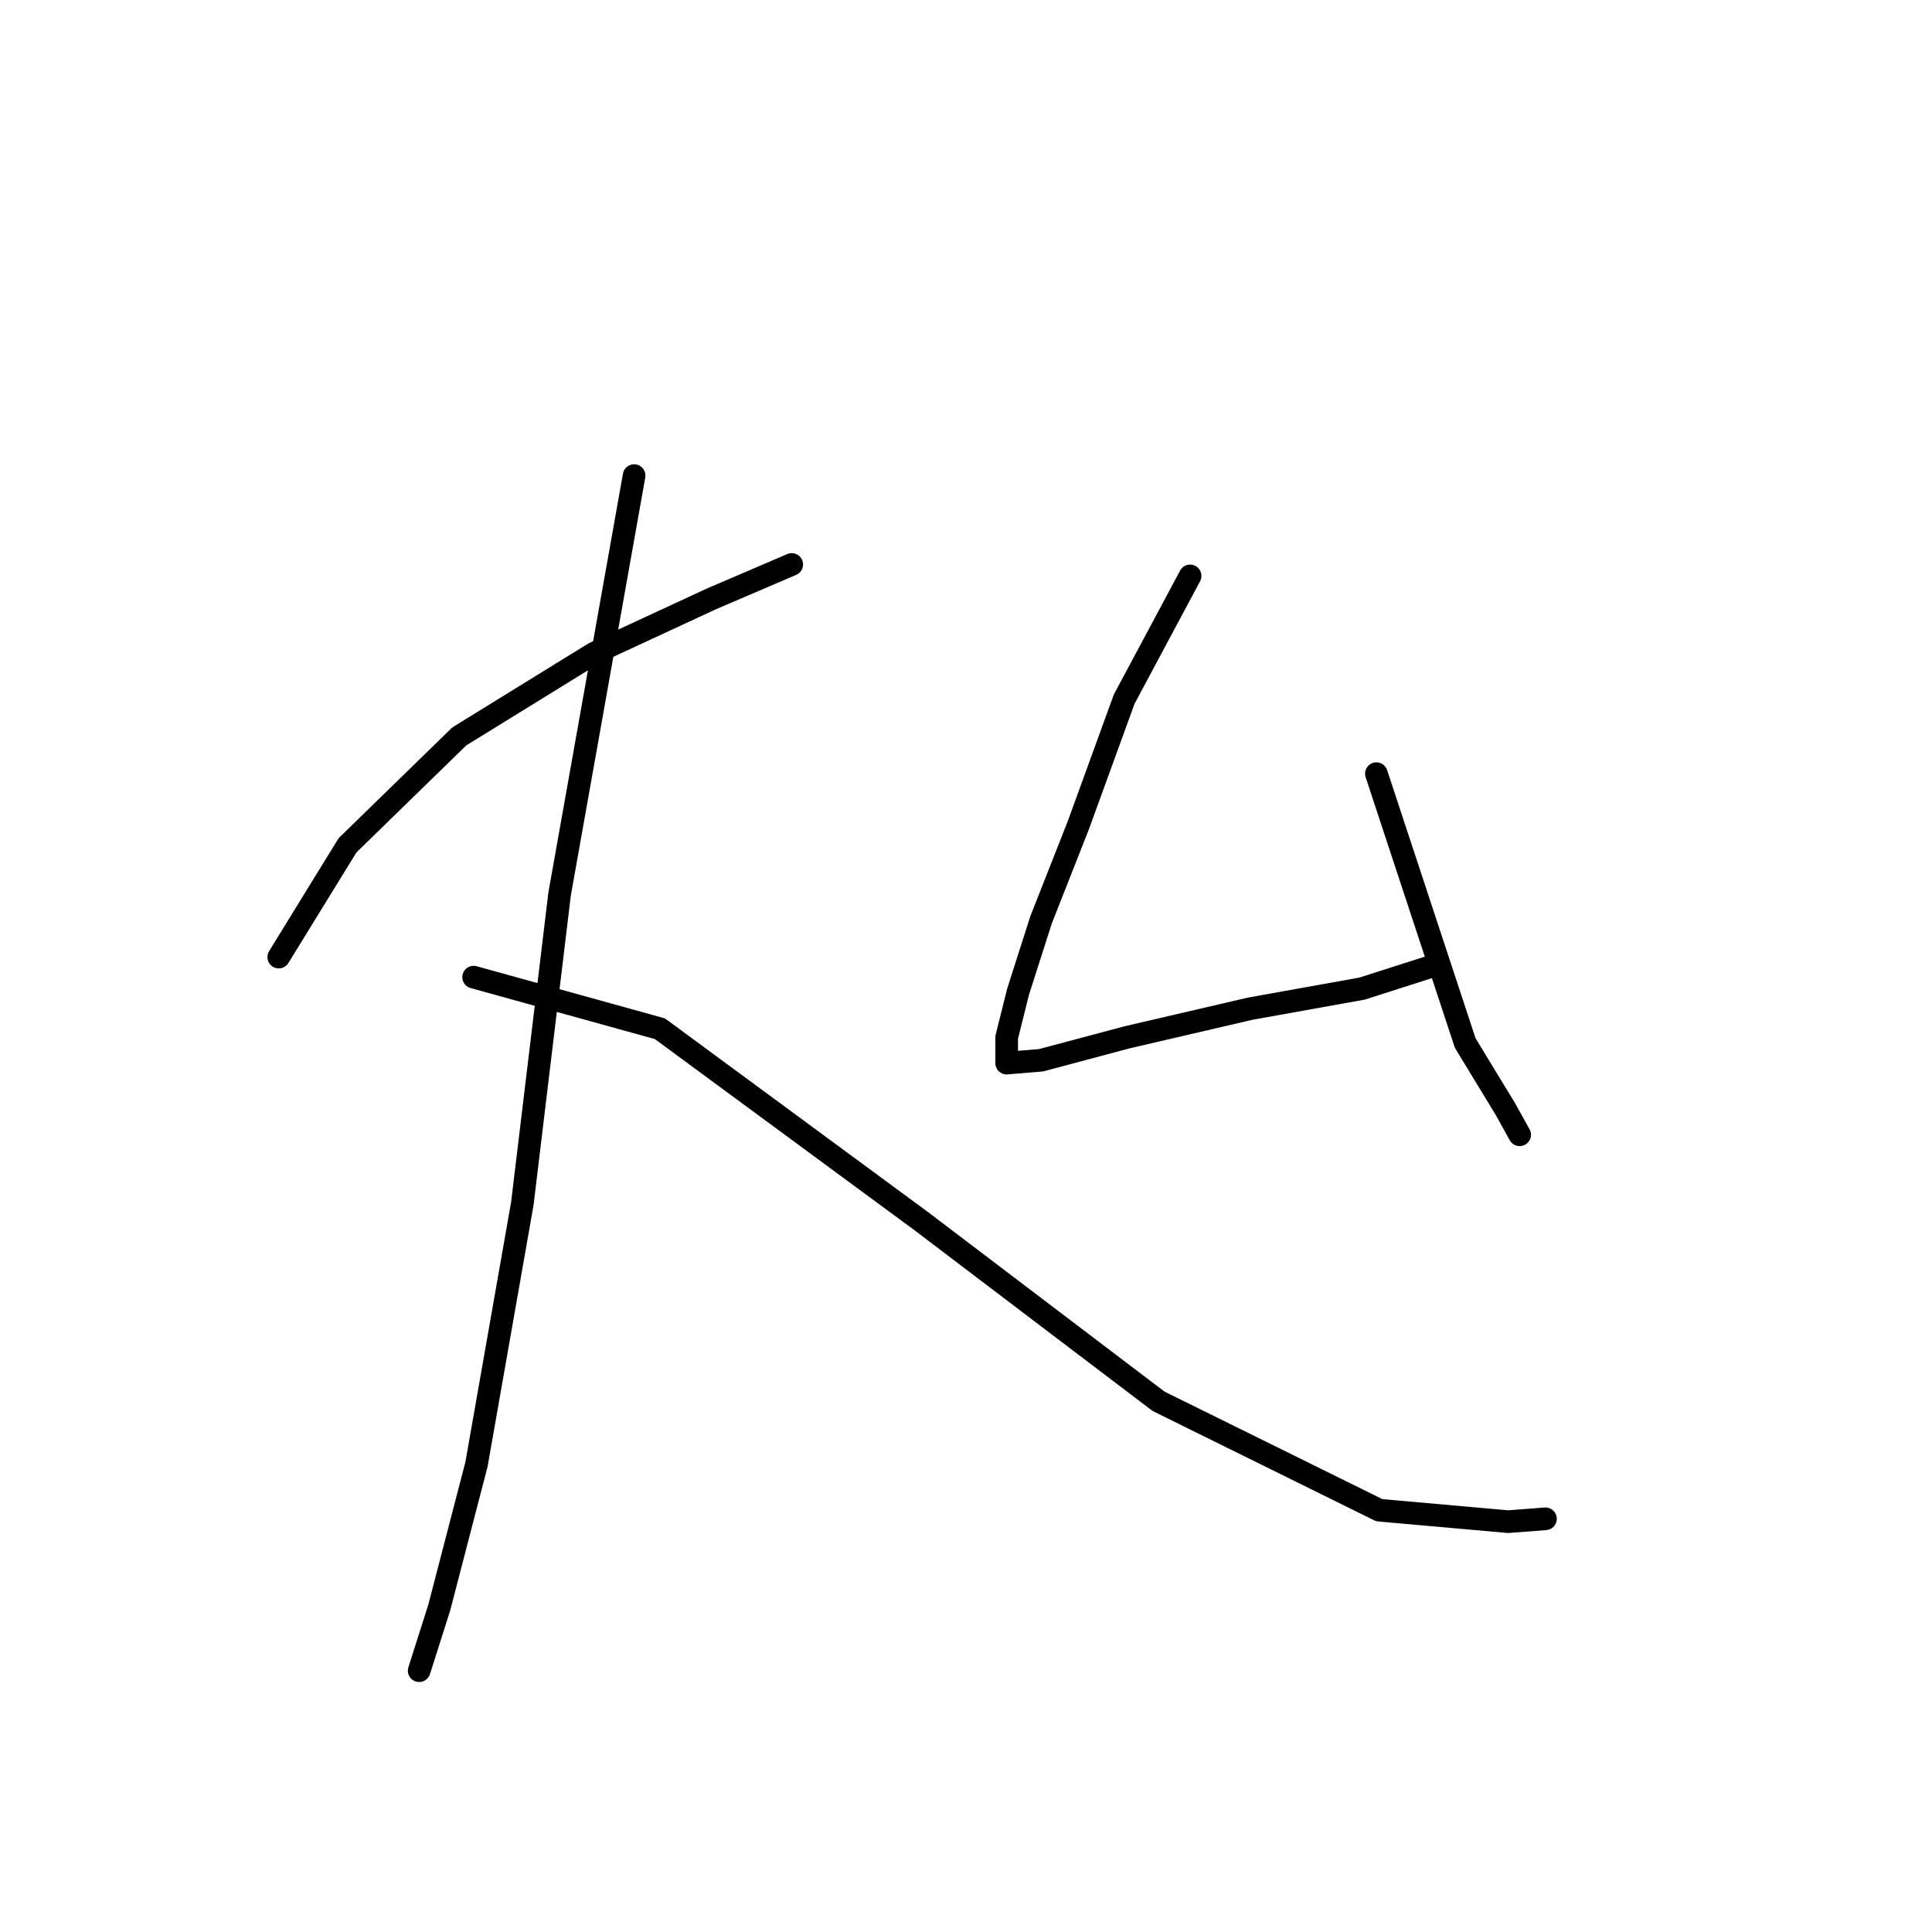 <?xml version="1.0" standalone="no"?>
    <svg width="256" height="256" xmlns="http://www.w3.org/2000/svg" version="1.1">
    <polyline stroke="black" stroke-width="3" stroke-linecap="round" fill="transparent" stroke-linejoin="round" points="36.935 126.818 46.049 112.008 60.859 97.578 78.707 86.565 94.277 79.35 104.91 74.793 104.91 74.793 " />
        <polyline stroke="black" stroke-width="3" stroke-linecap="round" fill="transparent" stroke-linejoin="round" points="84.023 63.021 74.15 118.464 69.213 159.477 63.137 194.034 58.201 213.021 55.543 221.375 55.543 221.375 " />
        <polyline stroke="black" stroke-width="3" stroke-linecap="round" fill="transparent" stroke-linejoin="round" points="62.758 129.477 87.441 136.312 121.998 161.755 153.517 185.679 182.758 200.11 199.846 201.629 204.783 201.249 204.783 201.249 " />
        <polyline stroke="black" stroke-width="3" stroke-linecap="round" fill="transparent" stroke-linejoin="round" points="157.694 76.312 148.96 92.641 142.884 109.35 137.948 121.882 134.91 131.375 133.391 137.451 133.391 140.869 137.948 140.489 149.34 137.451 165.669 133.654 180.479 130.996 189.973 127.958 189.973 127.958 " />
        <polyline stroke="black" stroke-width="3" stroke-linecap="round" fill="transparent" stroke-linejoin="round" points="182.378 102.515 194.15 138.211 199.466 146.945 201.365 150.363 201.365 150.363 " />
        </svg>